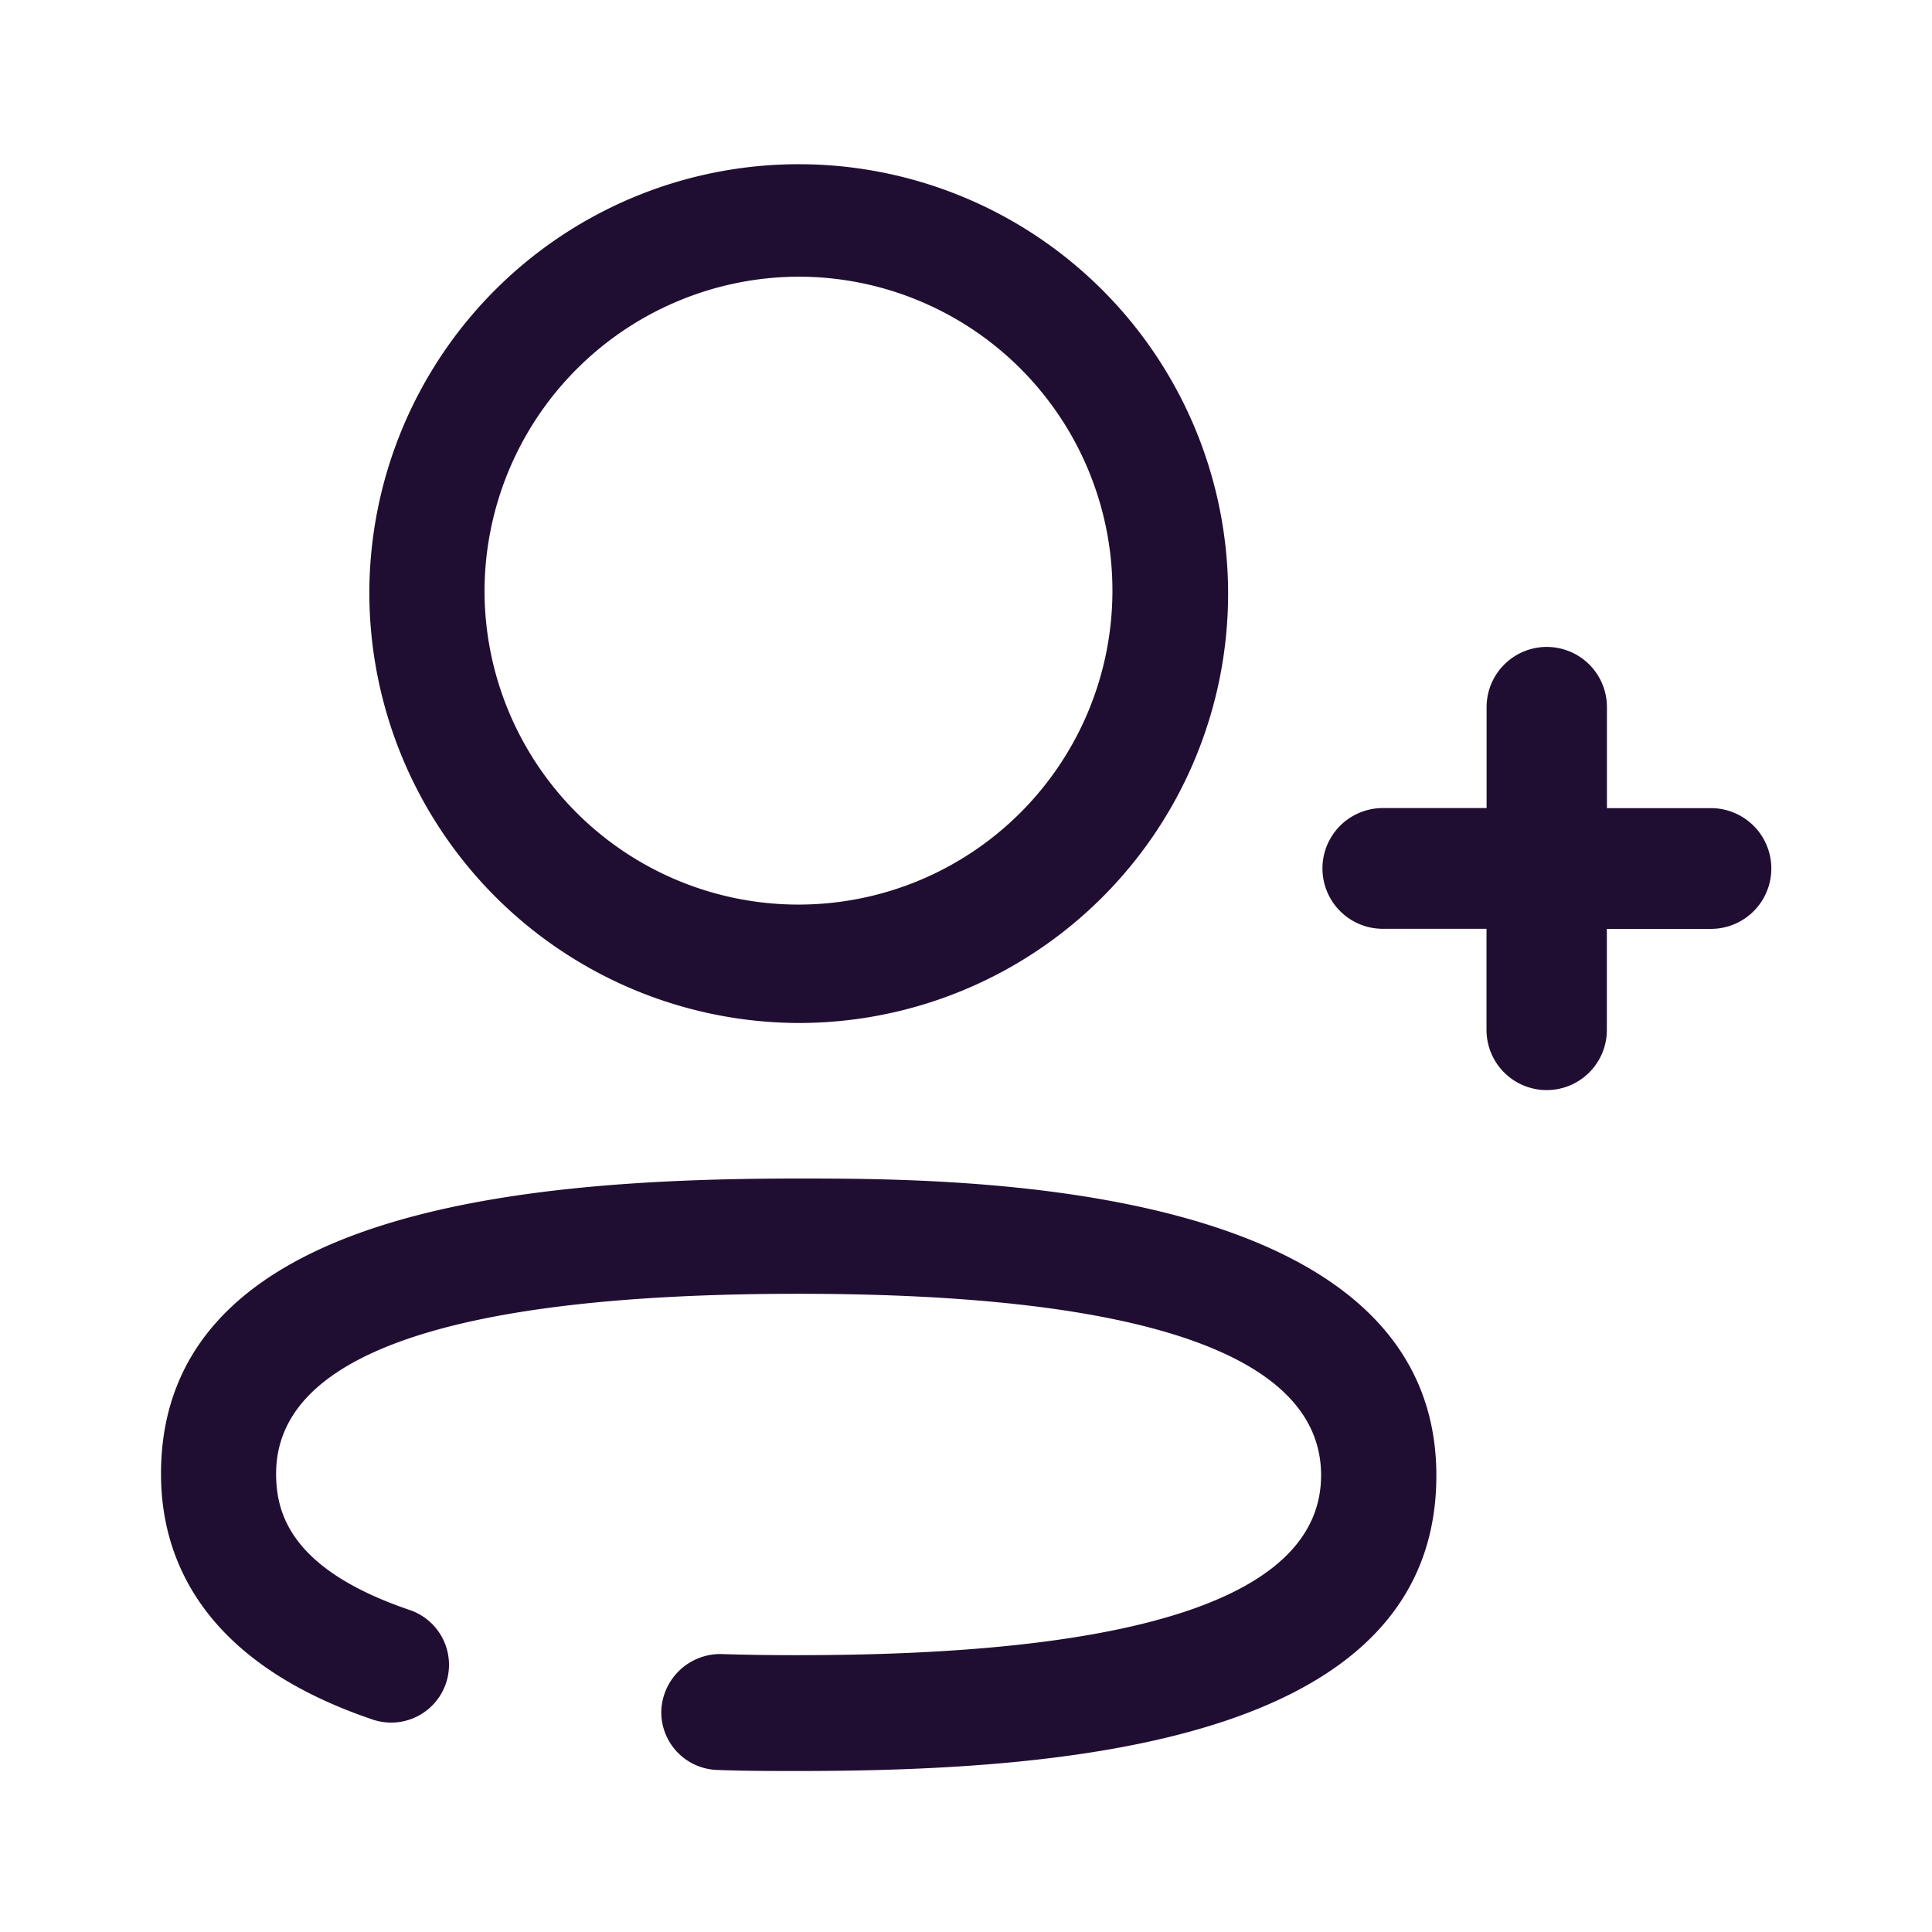 <svg xmlns="http://www.w3.org/2000/svg" width="24" height="24" viewBox="0 0 24 24"><g transform="translate(2 2)"><path d="M6.909,19.987a.718.718,0,0,1-.694-.74.734.734,0,0,1,.735-.7q.477.015.971.014c4.306,0,6.49-.751,6.49-2.235s-2.183-2.254-6.49-2.254-6.491.752-6.491,2.234c0,.485.171,1.188,1.659,1.694a.718.718,0,0,1-.459,1.361C.456,18.625,0,17.3,0,16.31c0-3.29,4.521-3.67,7.922-3.67,1.958,0,7.921,0,7.921,3.69,0,3.289-4.521,3.67-7.921,3.67C7.579,20,7.24,20,6.909,19.987Zm9.557-9.193V9.538H15.178a.75.75,0,0,1,0-1.5h1.289V6.784a.747.747,0,1,1,1.495,0V8.039h1.292a.75.75,0,0,1,0,1.5H17.961v1.255a.747.747,0,1,1-1.495,0ZM2.588,5.354a5.334,5.334,0,1,1,5.333,5.354A5.35,5.35,0,0,1,2.588,5.354Zm1.431,0a3.9,3.9,0,1,0,3.9-3.917A3.914,3.914,0,0,0,4.019,5.354Z" fill="#200e32"/></g></svg>